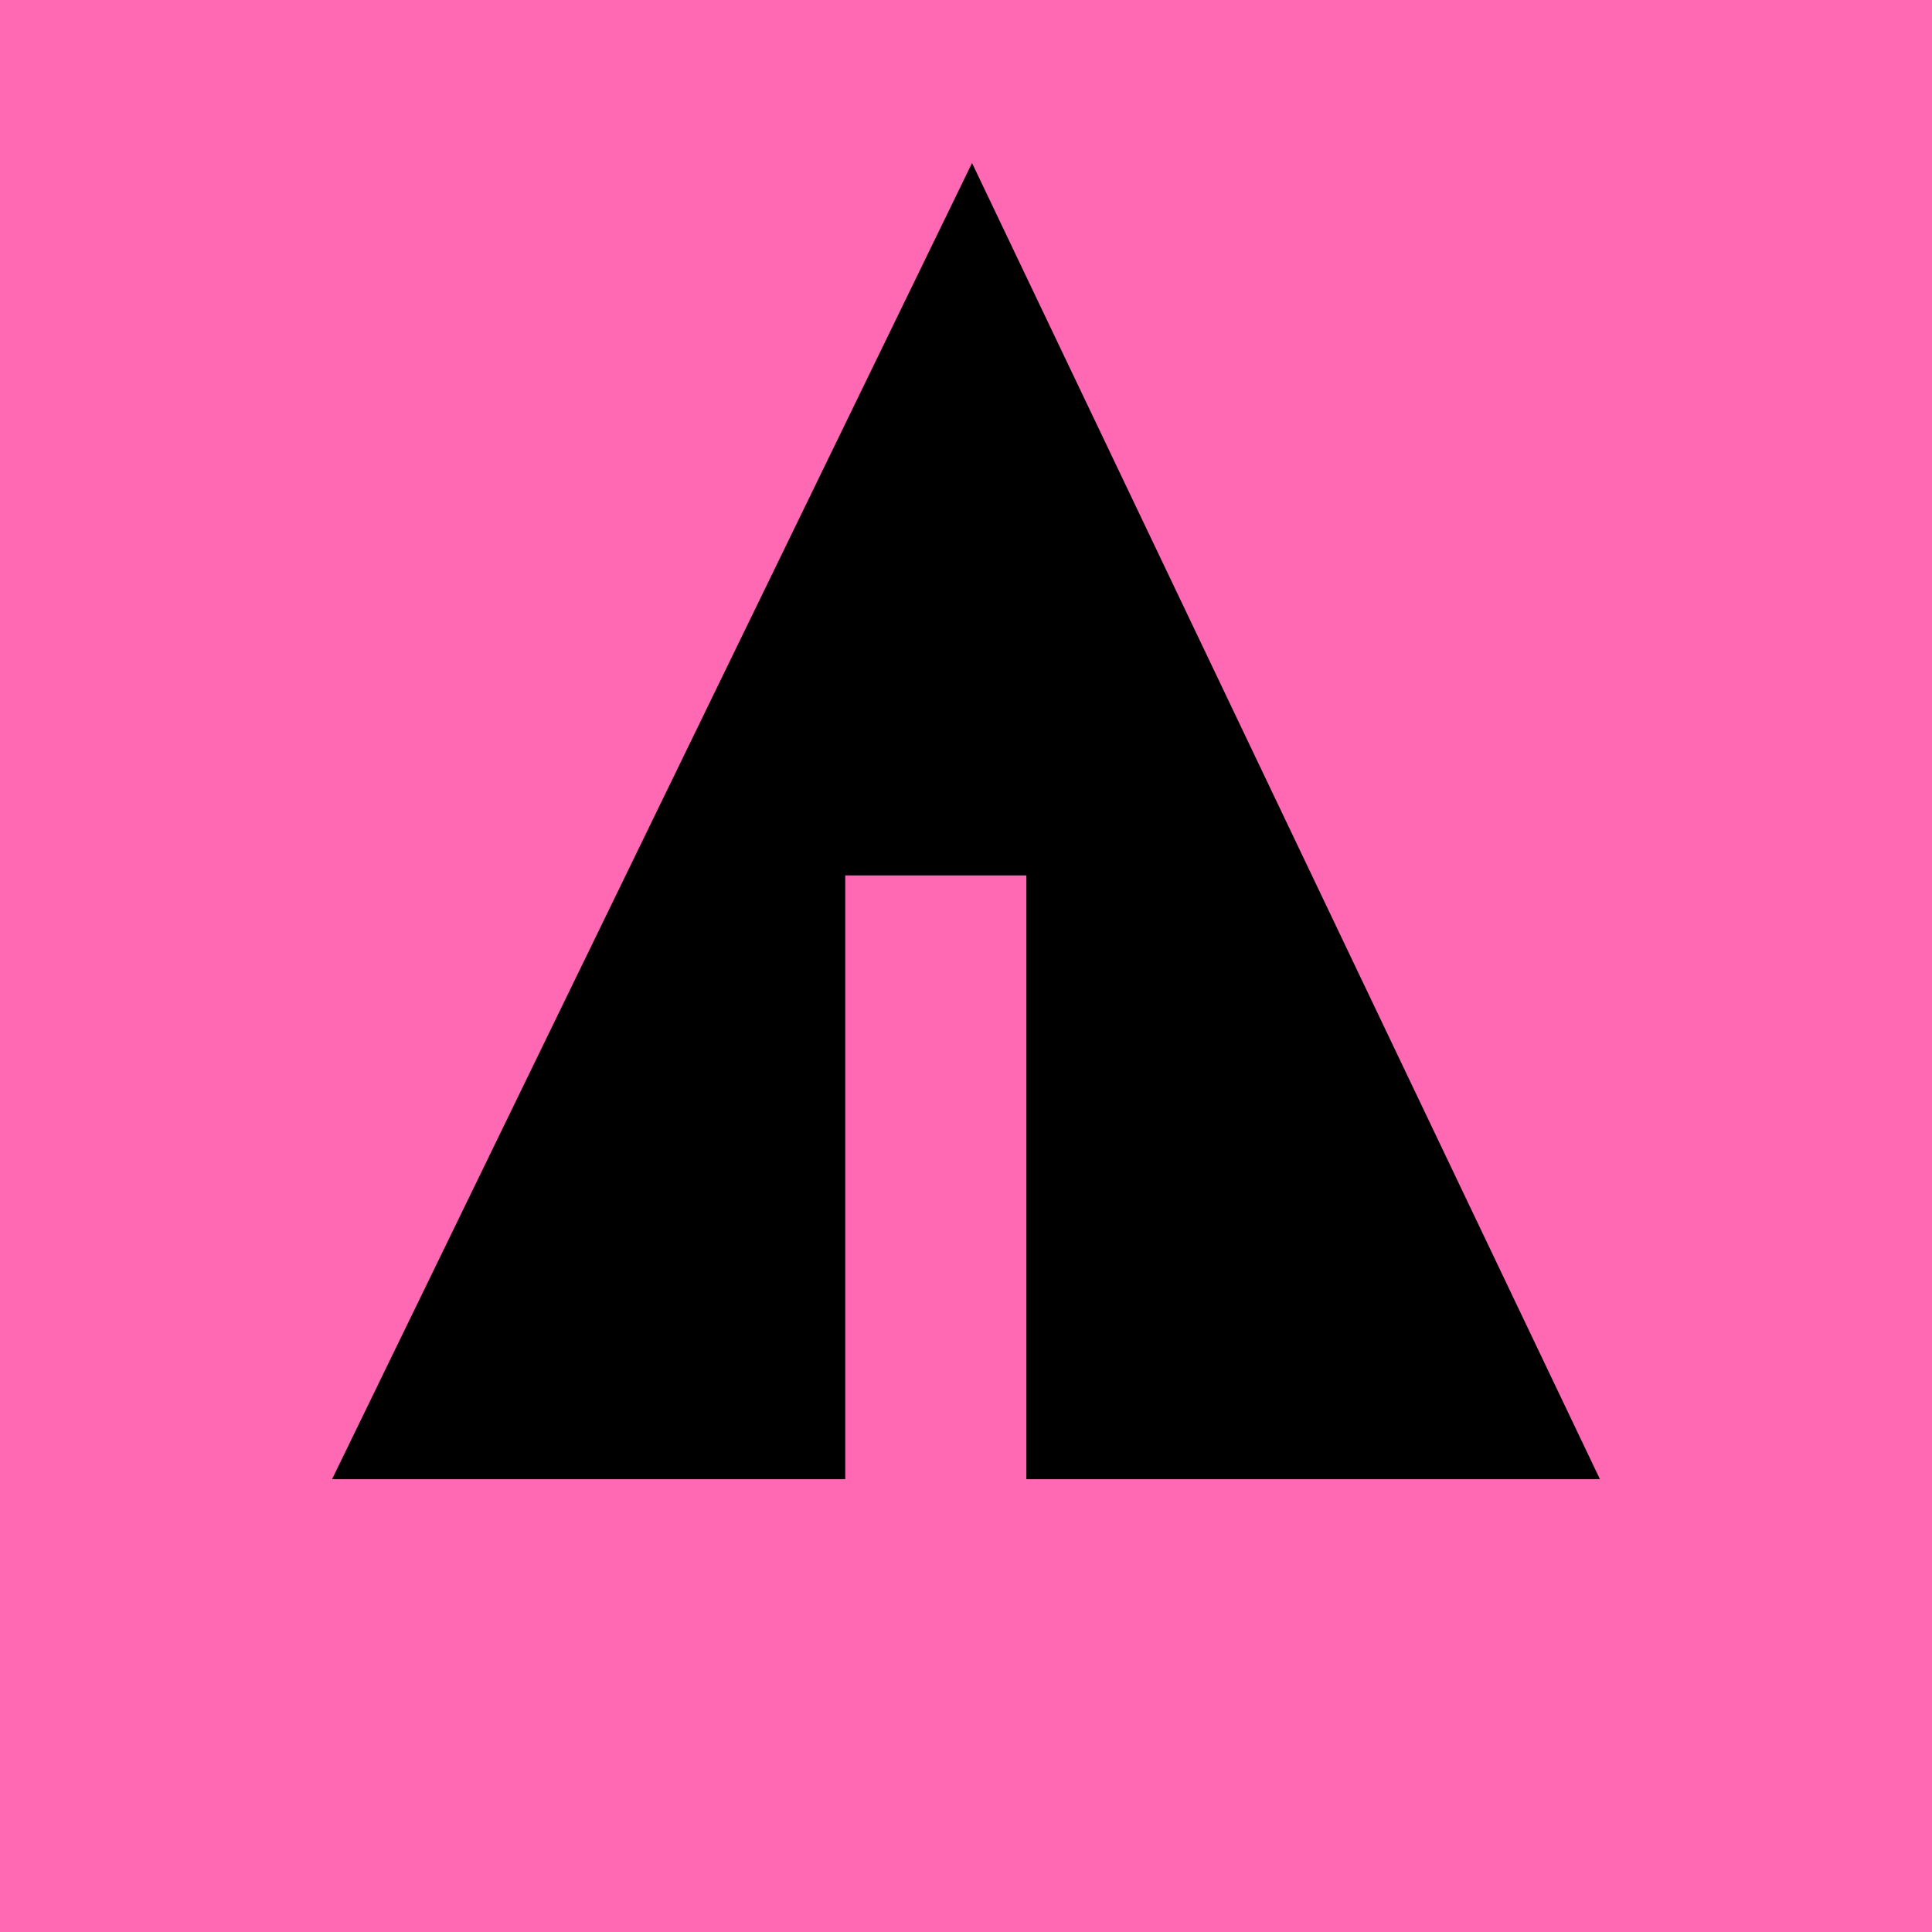 <svg xmlns="http://www.w3.org/2000/svg" width="32" height="32" viewBox="0 0 32 32" aria-labelledby="title">
    <title id="title">Forrst icon</title>
<rect fill="hotpink" width="32" height="32"/>	<line stroke="hotpink" x1="11" y1="18.1" x2="15.1" y2="20.4"/>
    <line stroke="hotpink" x1="16.5" y1="18.2" x2="19.3" y2="15.7"/>
    <line stroke="hotpink" x1="16.5" y1="21" x2="21.2" y2="17.9"/>
	<polygon fill="black" points="5.5,24.5 14,24.5 14,14.5 17,14.5 17,24.5 26.5,24.5 16.1,2.7"/>
</svg>
